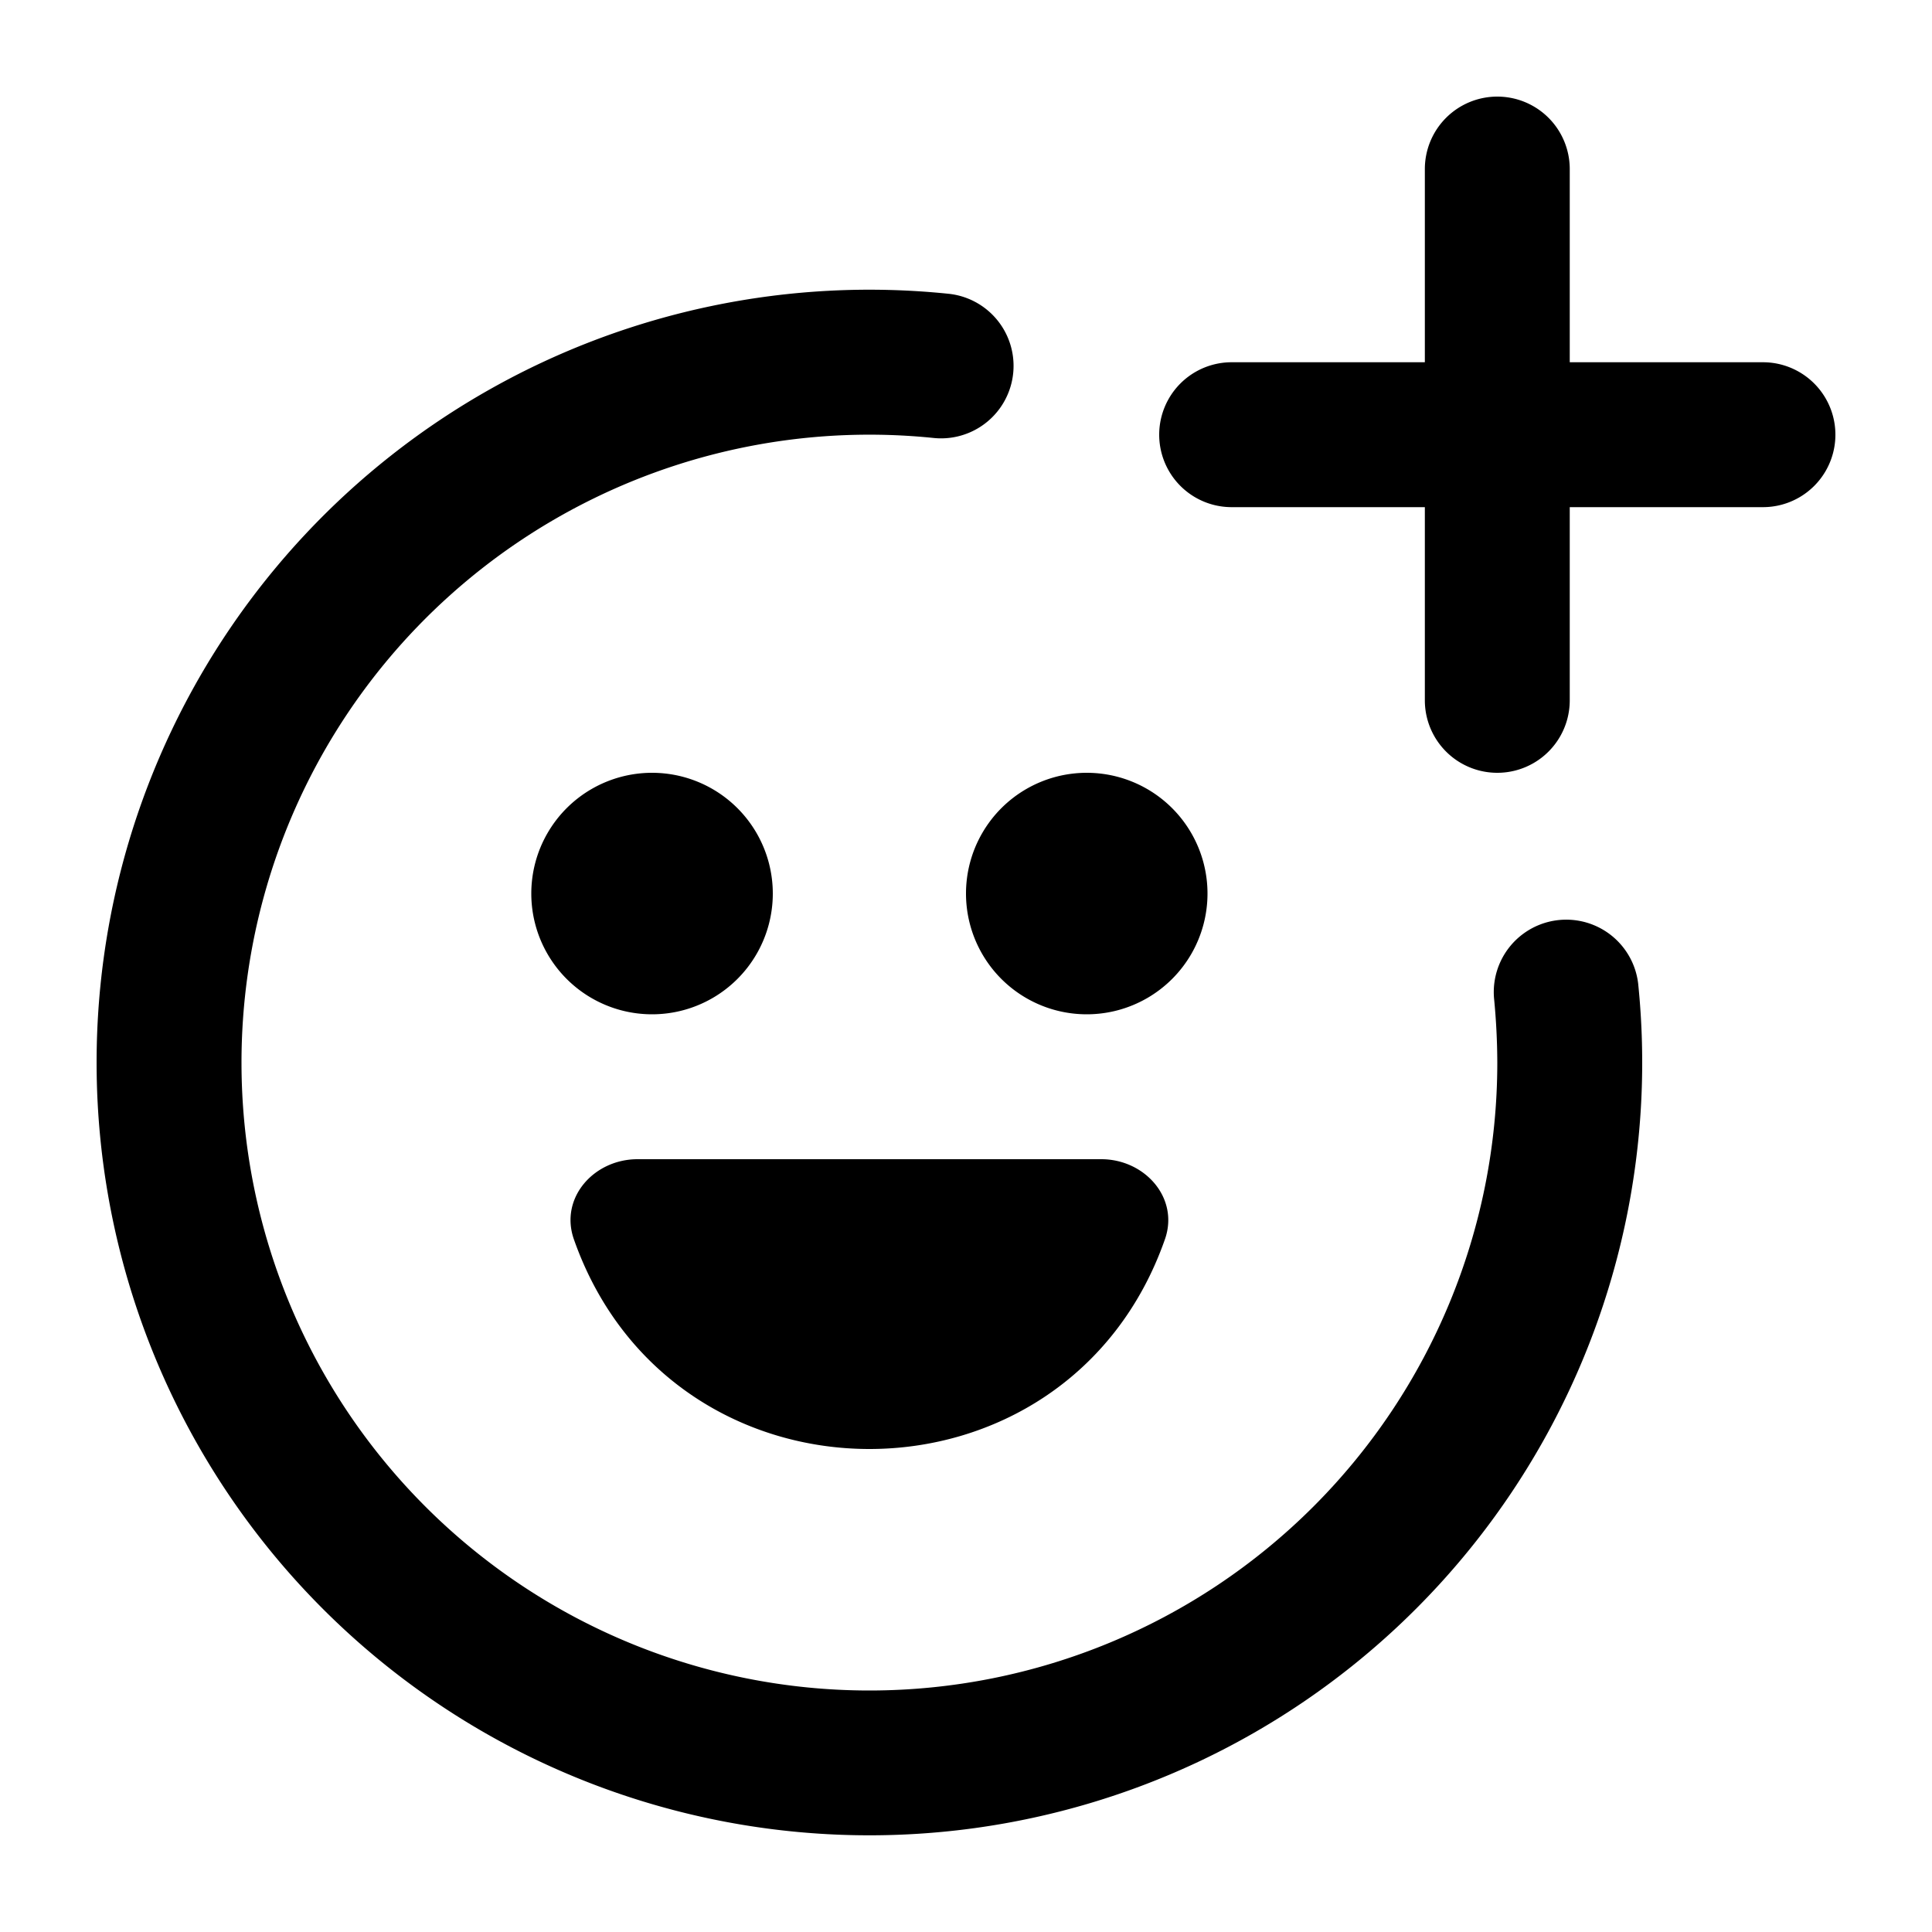 <svg xmlns="http://www.w3.org/2000/svg" data-fr8="true" data-qa="add-reaction" aria-hidden="true" viewBox="0 0 20 20" class=""><path fill="currentColor" fill-rule="evenodd" d="M15.5 1a.75.75 0 0 1 .75.75v2h2a.75.75 0 0 1 0 1.5h-2v2a.75.75 0 0 1-1.5 0v-2h-2a.75.75 0 0 1 0-1.5h2v-2A.75.75 0 0 1 15.5 1m-13 10a6.5 6.5 0 0 1 7.166-6.466.75.75 0 0 0 .152-1.493 8 8 0 1 0 7.14 7.139.75.75 0 0 0-1.492.152A7 7 0 0 1 15.5 11a6.5 6.5 0 1 1-13 0m4.25-.5a1.25 1.25 0 1 0 0-2.5 1.25 1.25 0 0 0 0 2.5m4.5 0a1.25 1.25 0 1 0 0-2.5 1.25 1.25 0 0 0 0 2.5M9 15c1.277 0 2.553-.724 3.06-2.173.148-.426-.209-.827-.66-.827H6.6c-.452 0-.808.4-.66.827C6.448 14.276 7.724 15 9 15" clip-rule="evenodd"></path></svg>